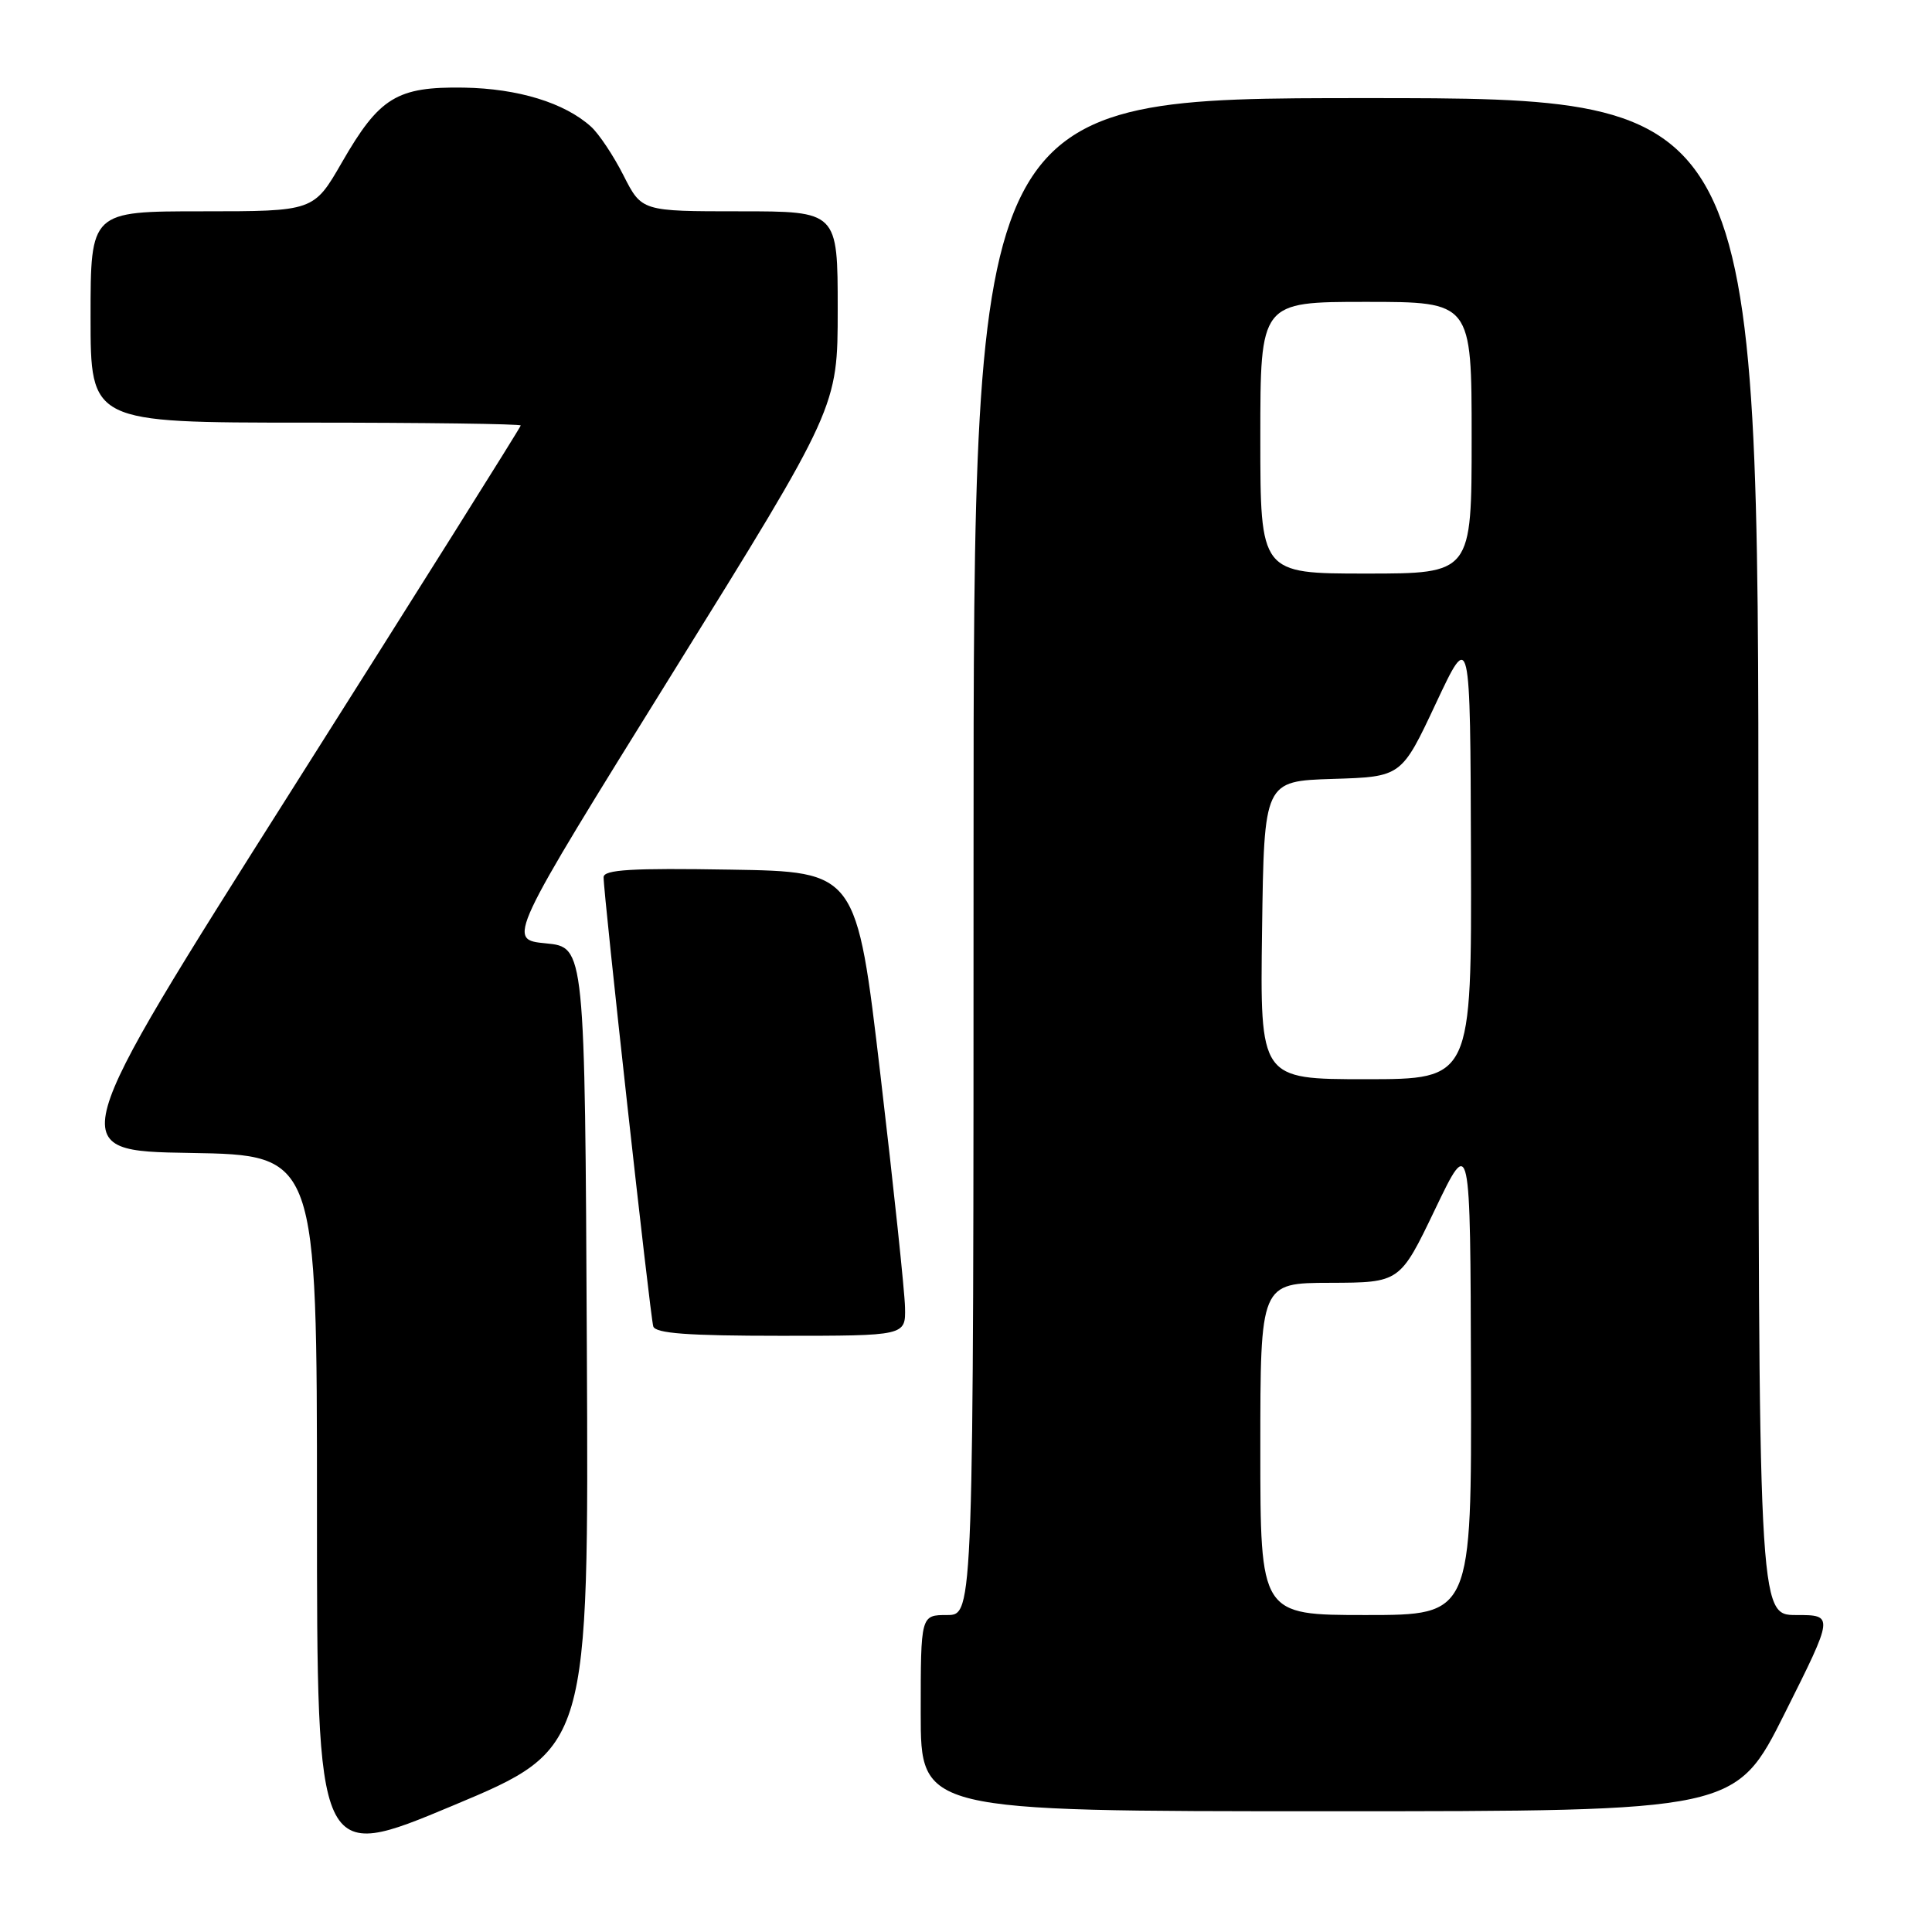 <?xml version="1.0" encoding="UTF-8" standalone="no"?>
<!DOCTYPE svg PUBLIC "-//W3C//DTD SVG 1.1//EN" "http://www.w3.org/Graphics/SVG/1.1/DTD/svg11.dtd" >
<svg xmlns="http://www.w3.org/2000/svg" xmlns:xlink="http://www.w3.org/1999/xlink" version="1.1" viewBox="0 0 256 256">
 <g >
 <path fill="currentColor"
d=" M 77.76 178.61 C 77.50 125.50 77.50 125.50 72.34 125.00 C 67.18 124.50 67.18 124.50 89.09 89.23 C 111.00 53.96 111.00 53.96 111.00 40.98 C 111.00 28.00 111.00 28.00 98.02 28.00 C 85.03 28.00 85.03 28.00 82.62 23.25 C 81.30 20.64 79.36 17.73 78.32 16.79 C 74.82 13.62 68.65 11.73 61.46 11.61 C 52.58 11.47 50.27 12.89 45.31 21.51 C 41.57 28.00 41.57 28.00 26.79 28.00 C 12.00 28.00 12.00 28.00 12.00 42.00 C 12.00 56.00 12.00 56.00 40.50 56.00 C 56.18 56.00 69.00 56.17 69.00 56.38 C 69.00 56.59 55.36 78.30 38.69 104.63 C 8.38 152.50 8.38 152.50 25.19 152.77 C 42.00 153.05 42.00 153.05 42.00 199.92 C 42.00 246.79 42.00 246.79 60.01 239.25 C 78.02 231.71 78.02 231.71 77.76 178.61 Z  M 236.50 227.00 C 243.01 214.00 243.01 214.00 238.01 214.00 C 233.00 214.00 233.00 214.00 233.00 113.50 C 233.00 13.00 233.00 13.00 181.00 13.00 C 129.00 13.00 129.00 13.00 129.00 113.50 C 129.00 214.00 129.00 214.00 125.50 214.00 C 122.00 214.00 122.00 214.00 122.00 227.00 C 122.00 240.00 122.00 240.00 175.99 240.00 C 229.99 240.00 229.99 240.00 236.50 227.00 Z  M 119.92 173.25 C 119.88 171.19 118.42 157.35 116.67 142.50 C 113.50 115.50 113.50 115.50 96.75 115.23 C 83.71 115.01 80.00 115.23 79.98 116.23 C 79.95 118.32 86.15 174.39 86.56 175.75 C 86.84 176.68 91.11 177.00 103.47 177.00 C 120.00 177.00 120.00 177.00 119.92 173.25 Z  M 167.00 192.00 C 167.00 170.00 167.00 170.00 176.25 169.98 C 185.50 169.95 185.50 169.95 190.16 160.23 C 194.83 150.50 194.83 150.50 194.91 182.25 C 195.00 214.00 195.00 214.00 181.00 214.00 C 167.00 214.00 167.00 214.00 167.00 192.00 Z  M 167.23 123.25 C 167.50 103.50 167.50 103.50 176.60 103.21 C 185.70 102.93 185.70 102.93 190.26 93.21 C 194.82 83.50 194.82 83.50 194.91 113.25 C 195.00 143.00 195.00 143.00 180.98 143.00 C 166.96 143.00 166.96 143.00 167.23 123.25 Z  M 167.00 58.00 C 167.00 40.00 167.00 40.00 181.00 40.00 C 195.00 40.00 195.00 40.00 195.00 58.00 C 195.00 76.00 195.00 76.00 181.00 76.00 C 167.00 76.00 167.00 76.00 167.00 58.00 Z "/>
</g>
</svg>